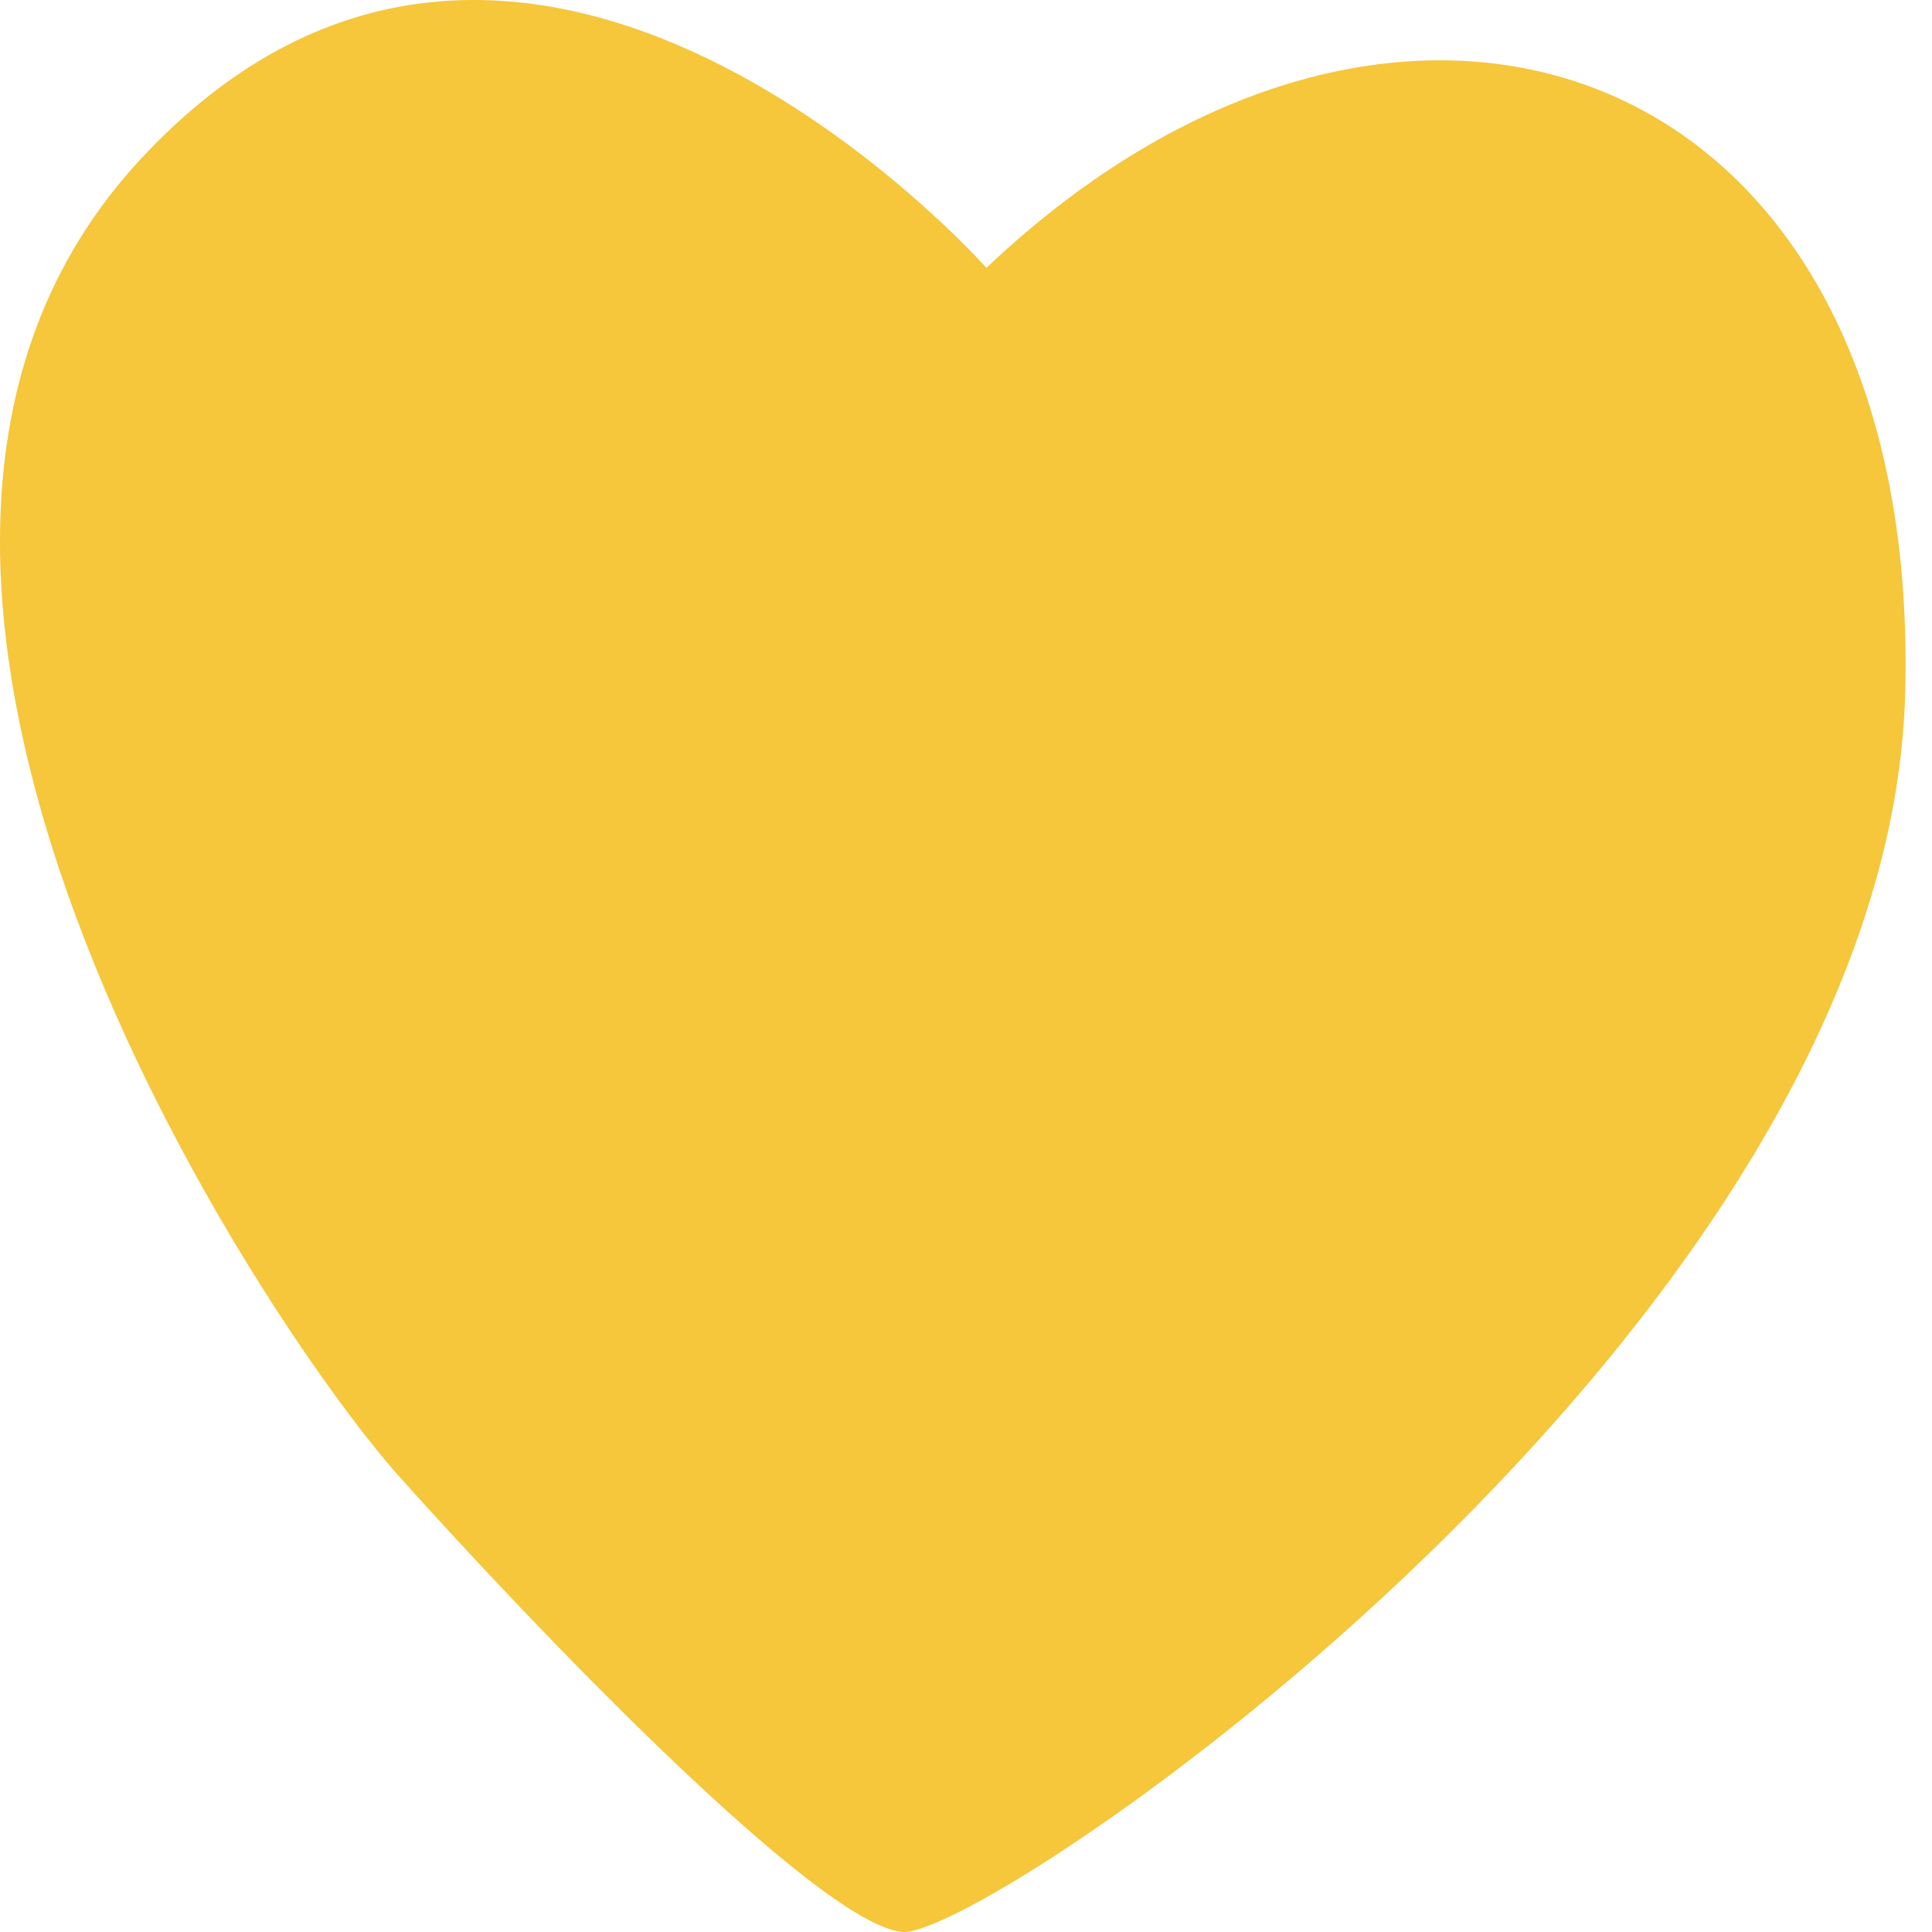 <svg width="60" height="60" viewBox="0 0 60 60" fill="none" xmlns="http://www.w3.org/2000/svg">
<g id="Layer 10">
<g id="Layer 1">
<g id="Group">
<path id="Vector" d="M30.634 8.319C30.634 8.319 16.287 -7.893 4.364 4.946C-7.558 17.786 8.281 41.253 12.4 45.856C16.518 50.458 25.402 59.762 28.02 59.998C30.639 60.233 58.64 41.24 59.167 21.536C59.694 1.831 43.611 -3.993 30.634 8.319Z" fill="#F6C63B"/>
</g>
</g>
</g>
</svg>
